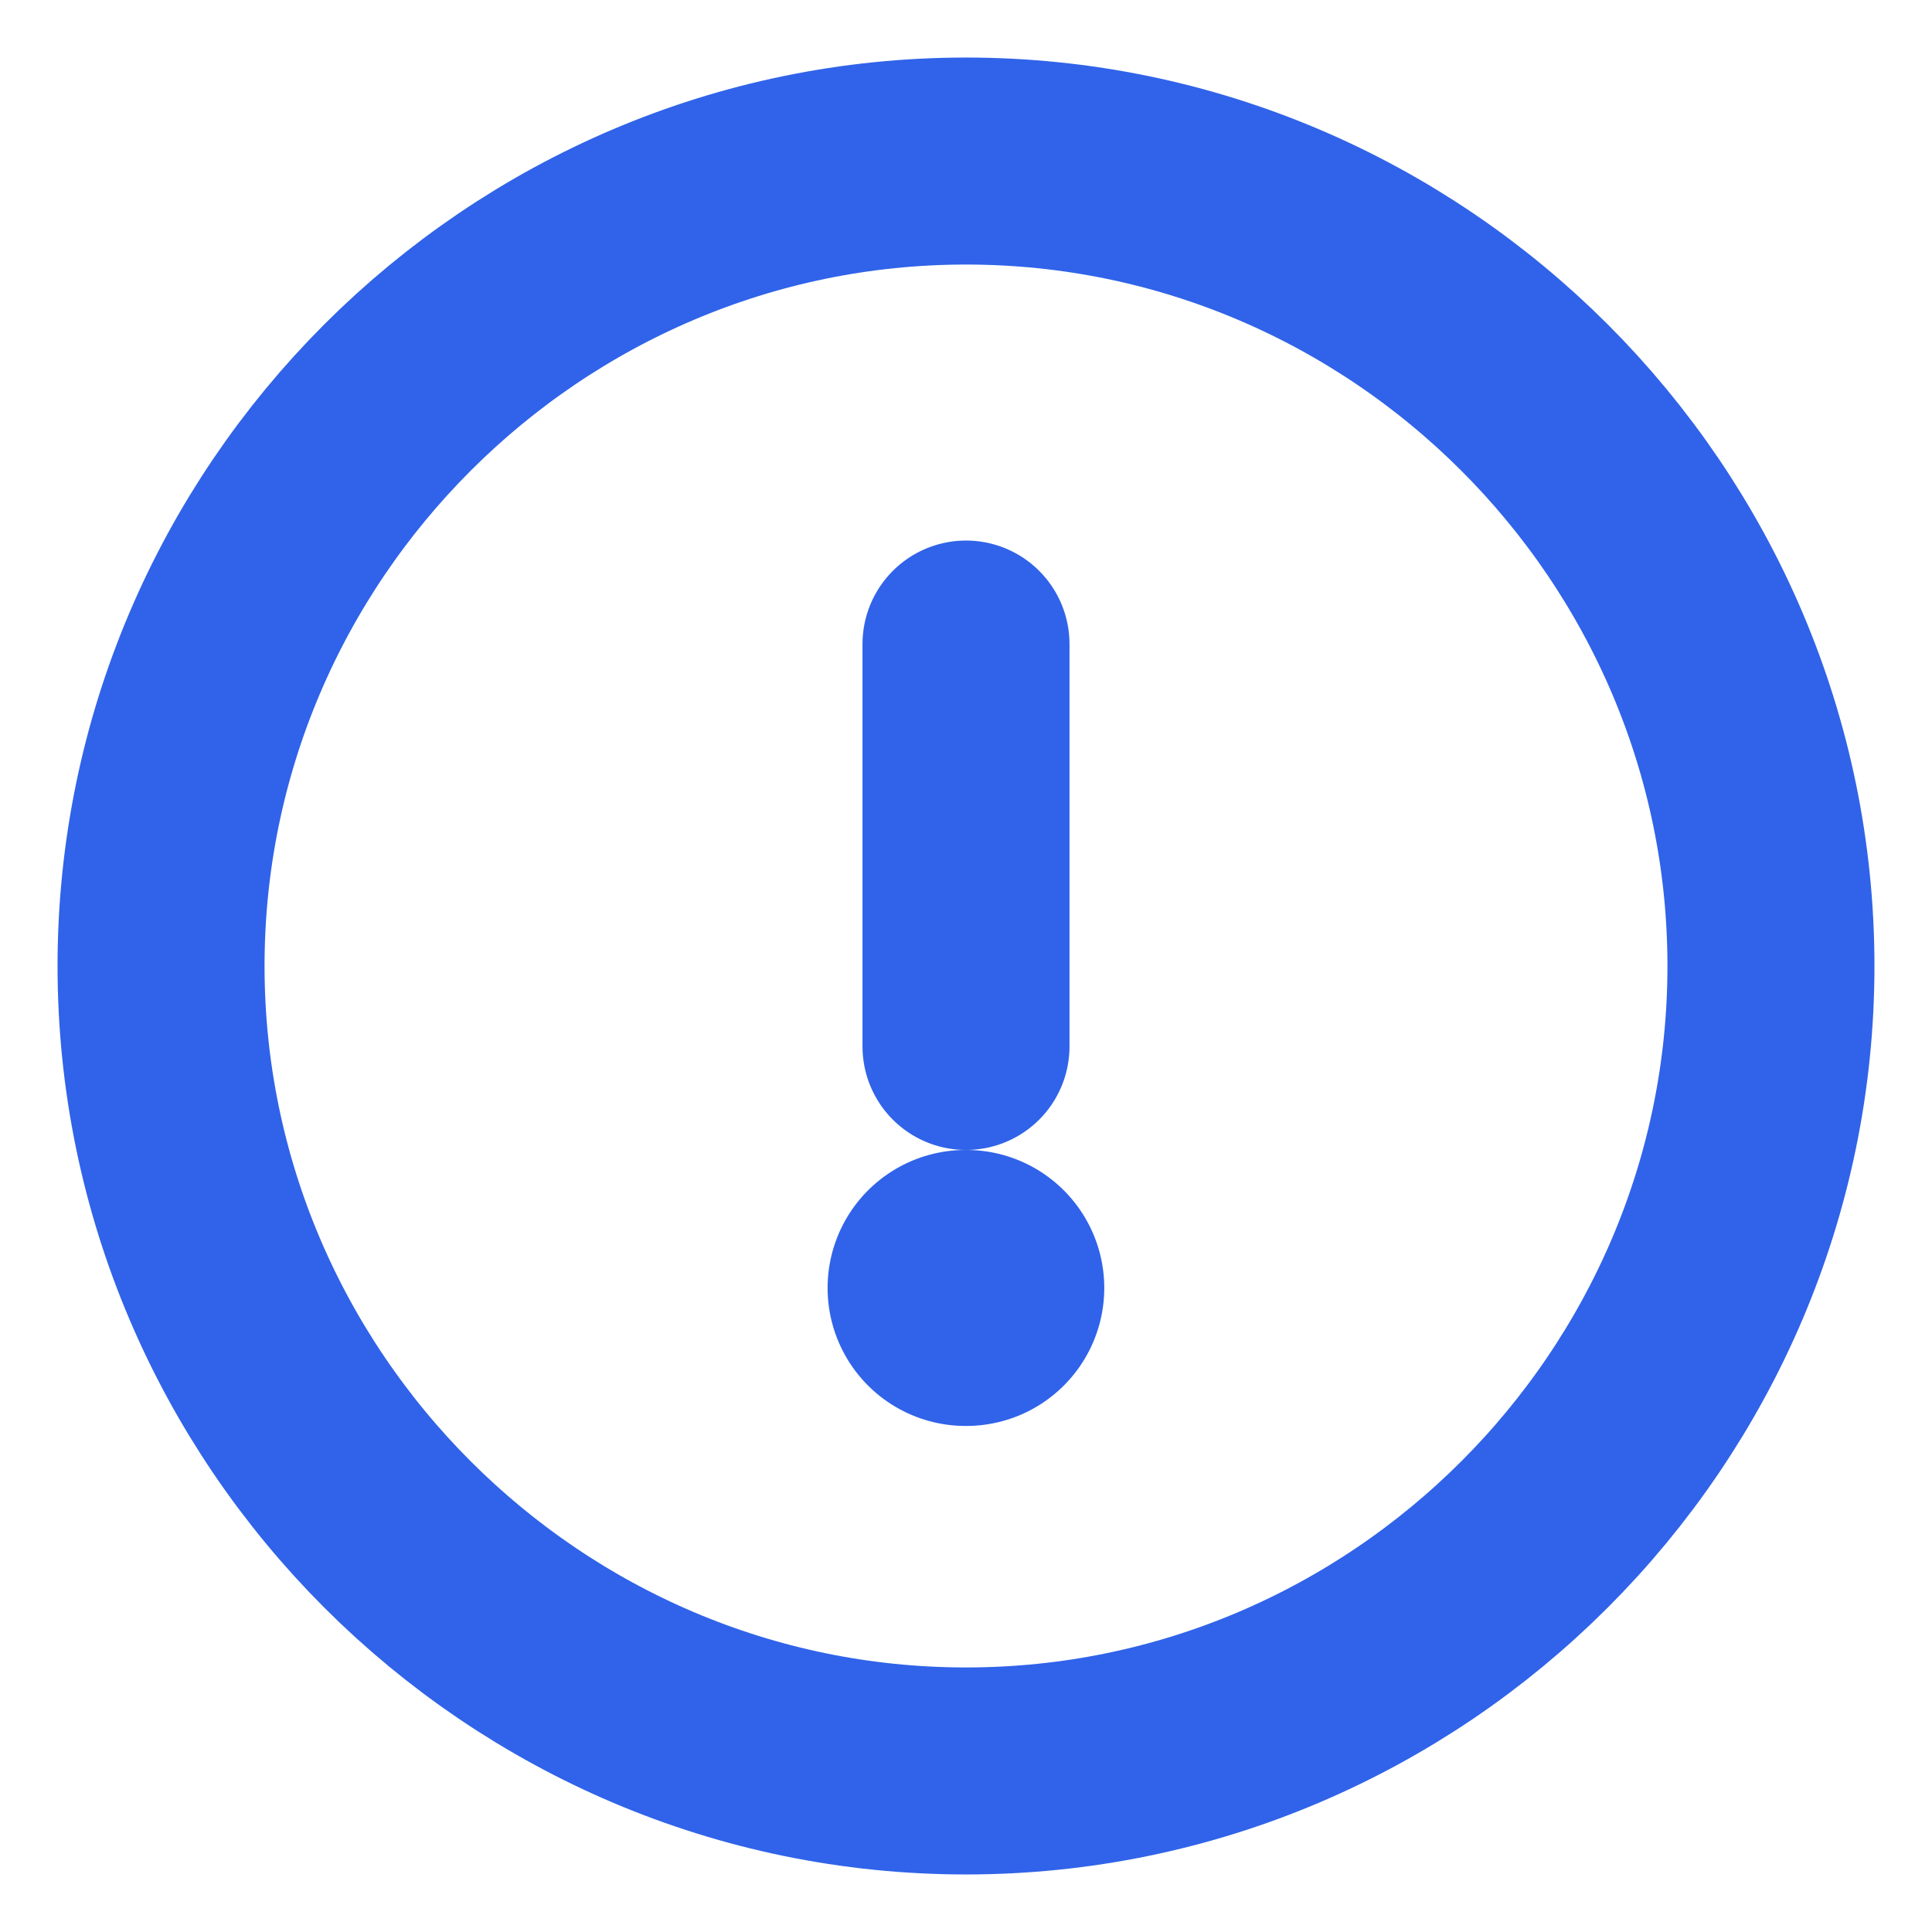 <svg width="14" height="14" viewBox="0 0 14 14" fill="none" xmlns="http://www.w3.org/2000/svg">
<path d="M7 12.833C10.208 12.833 12.833 10.208 12.833 7C12.833 3.792 10.208 1.167 7 1.167C3.792 1.167 1.167 3.792 1.167 7C1.167 10.208 3.792 12.833 7 12.833Z" stroke="#3063E9" stroke-width="1.5" stroke-linecap="round" stroke-linejoin="round"/>
<path d="M7 4.667V7.583" stroke="#3063E9" stroke-width="1.5" stroke-linecap="round" stroke-linejoin="round"/>
<path d="M6.997 9.333H7.002" stroke="#3063E9" stroke-width="2" stroke-linecap="round" stroke-linejoin="round"/>
</svg>
